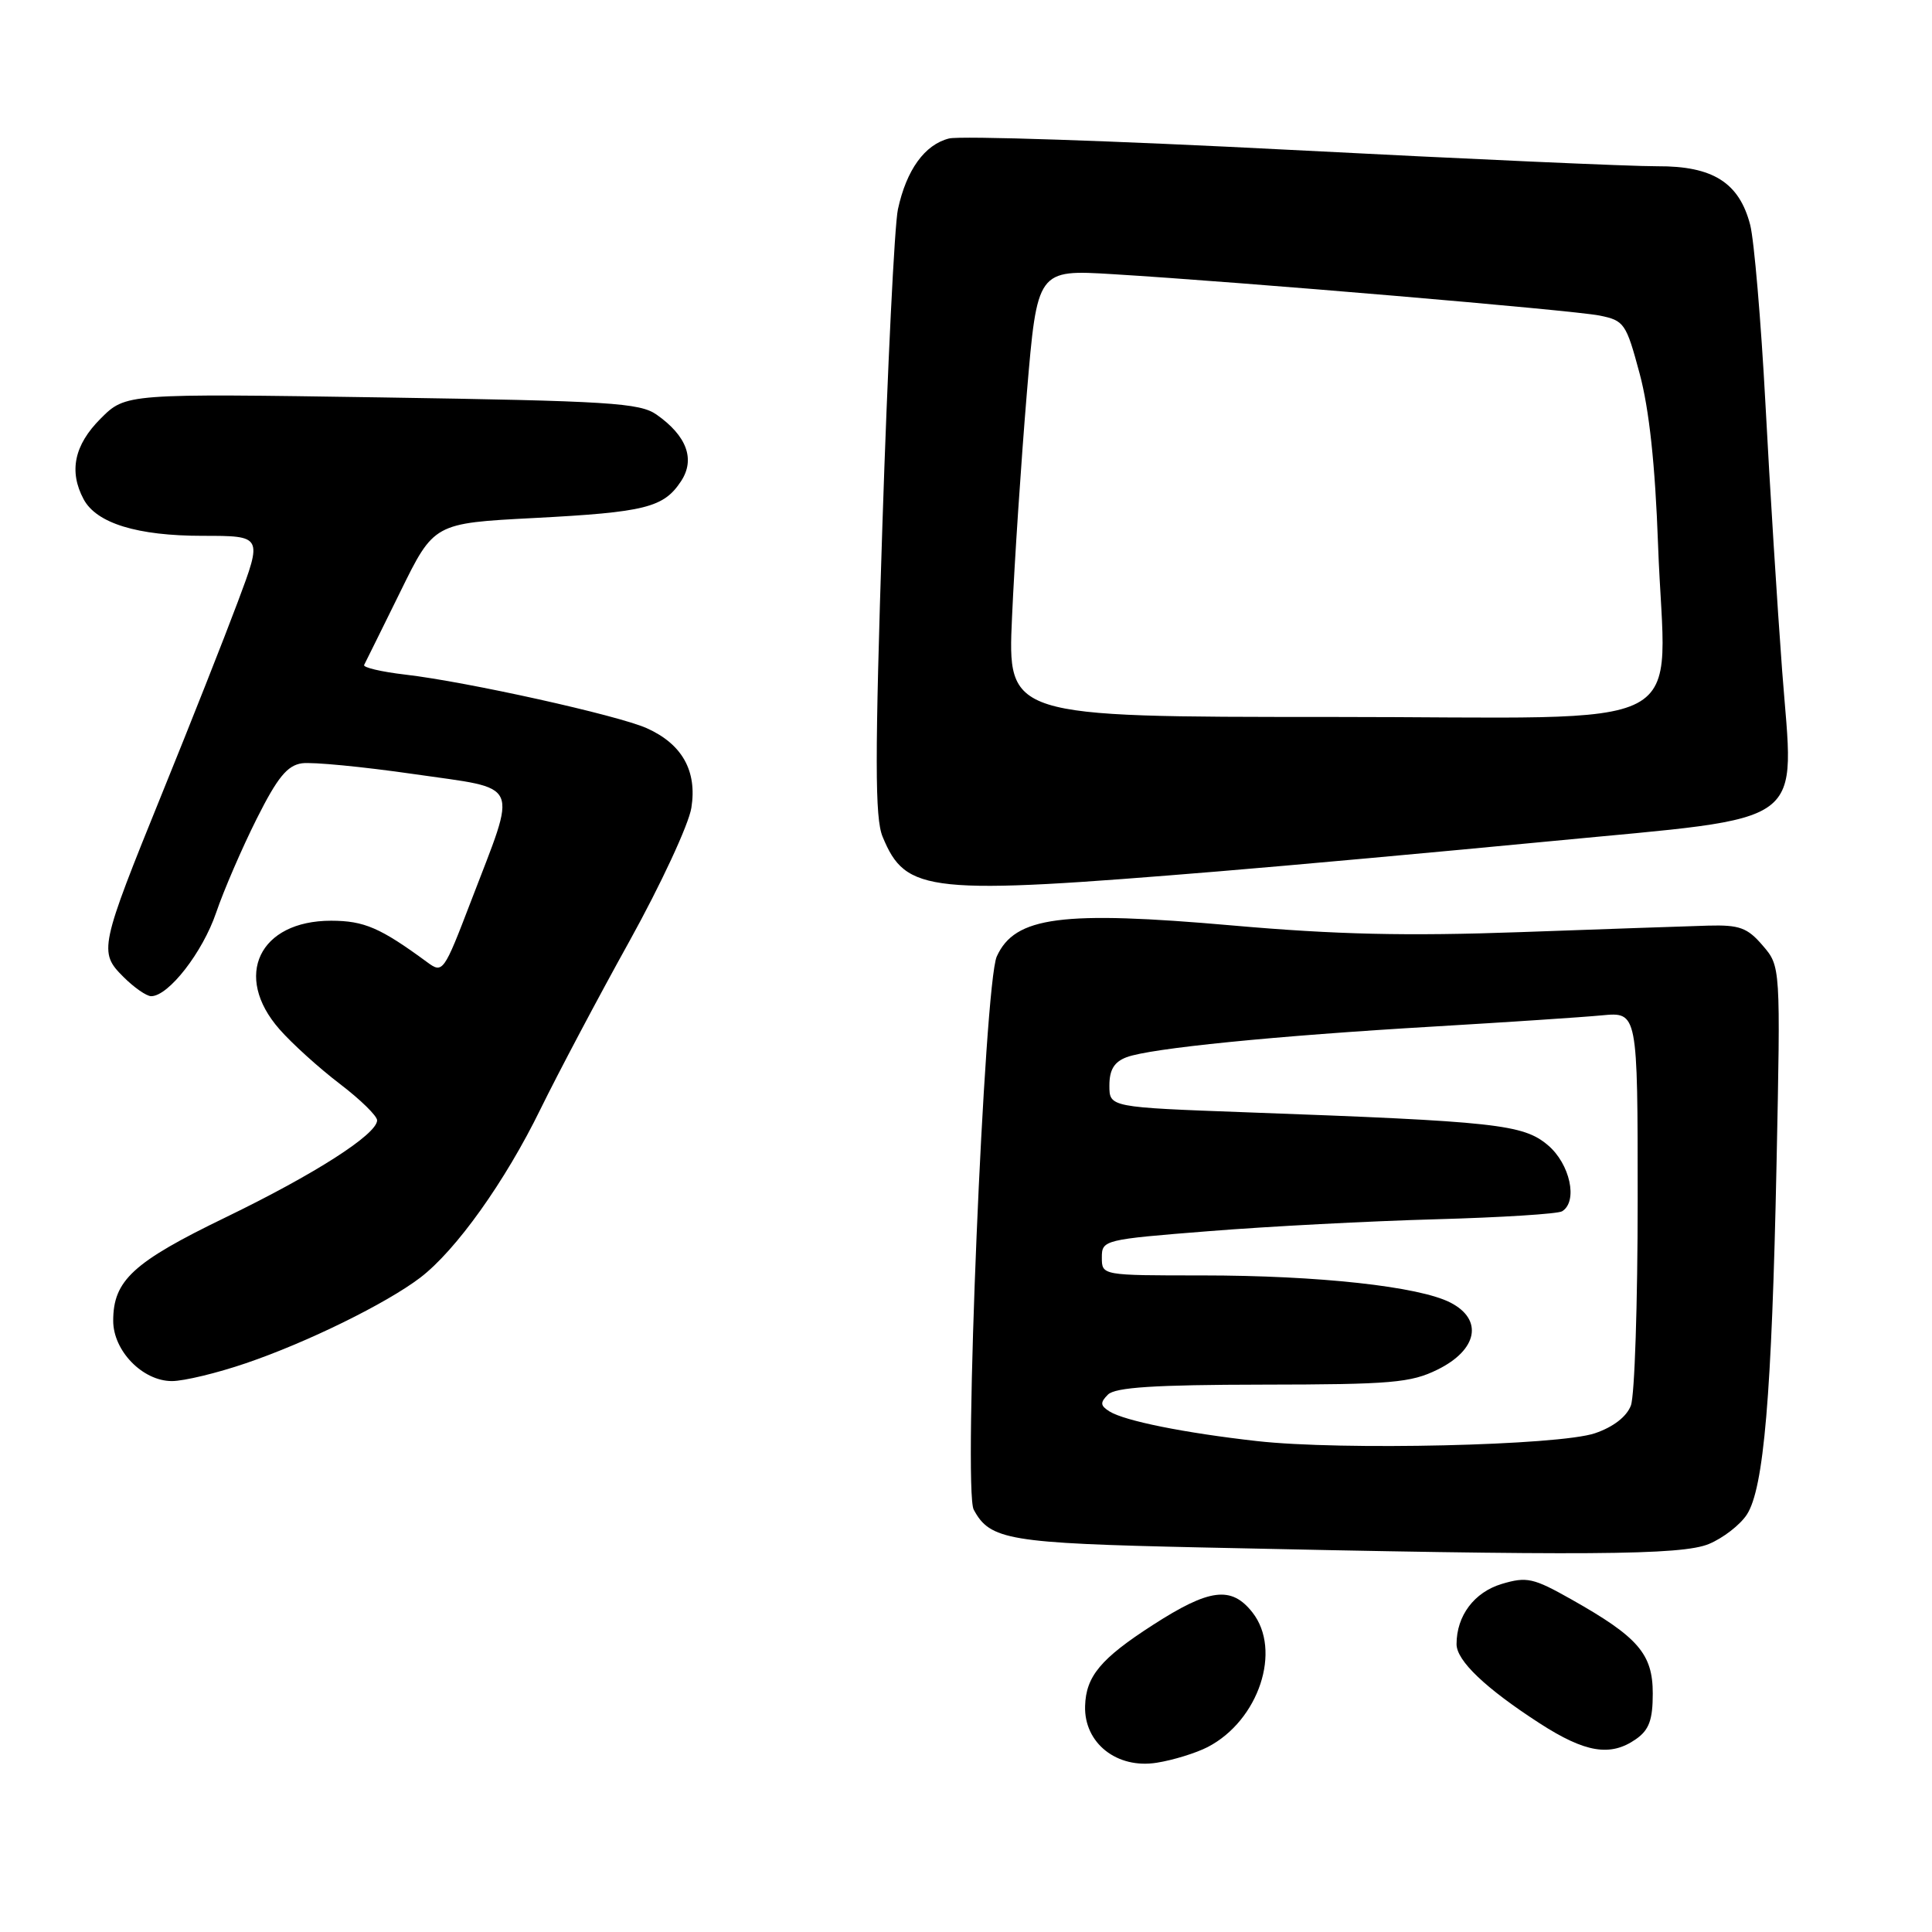 <?xml version="1.0" encoding="UTF-8" standalone="no"?>
<!DOCTYPE svg PUBLIC "-//W3C//DTD SVG 1.1//EN" "http://www.w3.org/Graphics/SVG/1.1/DTD/svg11.dtd" >
<svg xmlns="http://www.w3.org/2000/svg" xmlns:xlink="http://www.w3.org/1999/xlink" version="1.1" viewBox="0 0 256 256">
 <g >
 <path fill="currentColor"
d=" M 160.03 231.49 C 166.80 227.98 169.89 218.66 165.95 213.65 C 163.16 210.11 160.26 210.48 152.74 215.33 C 145.85 219.77 143.89 222.12 143.78 226.07 C 143.64 230.97 148.00 234.42 153.28 233.57 C 155.44 233.23 158.48 232.29 160.03 231.49 Z  M 216.78 230.44 C 218.51 229.23 219.00 227.90 219.00 224.40 C 219.00 219.15 217.07 216.92 208.22 211.93 C 203.17 209.08 202.31 208.89 198.99 209.88 C 195.34 210.98 193.00 214.09 193.00 217.86 C 193.00 220.05 196.83 223.70 204.00 228.34 C 210.05 232.25 213.40 232.81 216.78 230.44 Z  M 226.45 204.58 C 228.32 203.80 230.57 202.06 231.46 200.70 C 233.72 197.25 234.77 184.87 235.40 154.27 C 235.94 128.04 235.94 128.04 233.56 125.28 C 231.54 122.92 230.48 122.54 226.35 122.65 C 223.68 122.73 212.50 123.11 201.50 123.51 C 186.38 124.05 177.06 123.84 163.31 122.63 C 140.67 120.64 134.48 121.45 132.08 126.73 C 130.42 130.36 127.62 197.43 129.02 200.03 C 131.18 204.07 133.64 204.48 159.00 205.04 C 210.18 206.17 222.85 206.09 226.45 204.58 Z  M 32.57 180.64 C 40.69 177.88 51.17 172.73 55.68 169.30 C 60.42 165.68 66.92 156.58 71.63 146.94 C 73.94 142.23 79.23 132.23 83.40 124.72 C 87.56 117.21 91.26 109.25 91.61 107.04 C 92.39 102.16 90.39 98.59 85.70 96.49 C 81.89 94.78 61.89 90.34 53.71 89.39 C 50.53 89.02 48.07 88.44 48.25 88.11 C 48.43 87.77 50.58 83.41 53.04 78.42 C 57.50 69.33 57.50 69.33 70.75 68.64 C 85.53 67.87 87.94 67.26 90.25 63.75 C 92.15 60.85 91.00 57.75 87.00 54.94 C 84.78 53.38 80.75 53.13 50.58 52.66 C 16.66 52.14 16.66 52.14 13.33 55.47 C 9.84 58.96 9.10 62.45 11.08 66.15 C 12.79 69.34 18.18 71.00 26.86 71.00 C 34.79 71.00 34.79 71.00 31.51 79.75 C 29.71 84.56 25.22 95.92 21.53 105.00 C 13.20 125.54 13.06 126.16 16.35 129.44 C 17.76 130.85 19.41 132.00 20.03 132.00 C 22.33 132.00 26.85 126.19 28.64 120.93 C 29.66 117.94 32.08 112.35 34.01 108.50 C 36.76 103.02 38.06 101.42 40.01 101.14 C 41.38 100.95 48.05 101.59 54.84 102.57 C 69.24 104.66 68.60 103.23 62.41 119.41 C 58.80 128.84 58.67 129.02 56.61 127.50 C 50.39 122.93 48.26 122.01 43.88 122.00 C 34.34 122.00 30.84 129.33 37.03 136.38 C 38.69 138.28 42.29 141.53 45.03 143.62 C 47.76 145.70 49.99 147.88 49.97 148.46 C 49.91 150.33 41.72 155.58 29.89 161.31 C 17.62 167.25 15.00 169.67 15.00 175.01 C 15.00 178.99 18.90 183.00 22.78 183.00 C 24.36 183.00 28.77 181.94 32.57 180.64 Z  M 161.50 115.46 C 170.85 114.69 190.65 112.89 205.50 111.46 C 240.21 108.11 237.73 109.95 236.14 88.83 C 235.51 80.40 234.51 64.50 233.93 53.50 C 233.34 42.50 232.43 31.84 231.91 29.80 C 230.46 24.20 226.96 21.99 219.62 22.03 C 216.25 22.05 194.37 21.07 170.99 19.86 C 147.61 18.65 127.25 17.97 125.75 18.35 C 122.53 19.16 120.11 22.51 118.98 27.73 C 118.53 29.80 117.60 48.67 116.92 69.65 C 115.92 100.44 115.92 108.40 116.95 110.87 C 120.04 118.35 122.92 118.64 161.50 115.46 Z  M 166.55 190.95 C 156.95 189.87 149.03 188.28 147.01 187.02 C 145.79 186.25 145.75 185.85 146.81 184.79 C 147.77 183.83 152.97 183.49 167.30 183.47 C 184.36 183.45 186.95 183.23 190.50 181.47 C 195.79 178.86 196.56 174.86 192.21 172.61 C 188.06 170.46 174.71 169.00 159.28 169.00 C 146.00 169.00 146.00 169.00 146.00 166.63 C 146.00 164.30 146.24 164.24 160.25 163.13 C 168.09 162.50 181.58 161.80 190.24 161.56 C 198.90 161.32 206.44 160.85 206.99 160.50 C 209.12 159.19 208.04 154.21 205.09 151.73 C 201.82 148.98 198.26 148.59 165.25 147.39 C 147.00 146.72 147.00 146.72 147.00 143.84 C 147.00 141.76 147.63 140.71 149.27 140.09 C 152.36 138.91 168.97 137.25 190.00 136.02 C 199.62 135.45 209.64 134.79 212.25 134.54 C 217.00 134.09 217.00 134.09 217.00 158.98 C 217.00 172.67 216.60 184.93 216.10 186.24 C 215.54 187.72 213.76 189.09 211.35 189.91 C 206.59 191.54 177.72 192.21 166.55 190.95 Z  M 134.10 81.75 C 134.42 74.46 135.31 61.13 136.06 52.11 C 137.44 35.72 137.44 35.72 147.47 36.33 C 164.43 37.36 208.30 41.09 211.94 41.81 C 215.22 42.47 215.47 42.83 217.26 49.50 C 218.53 54.23 219.32 61.57 219.70 72.15 C 220.61 97.76 225.87 95.00 176.20 95.00 C 133.50 95.00 133.50 95.00 134.10 81.75 Z "/>
</g>
</svg>